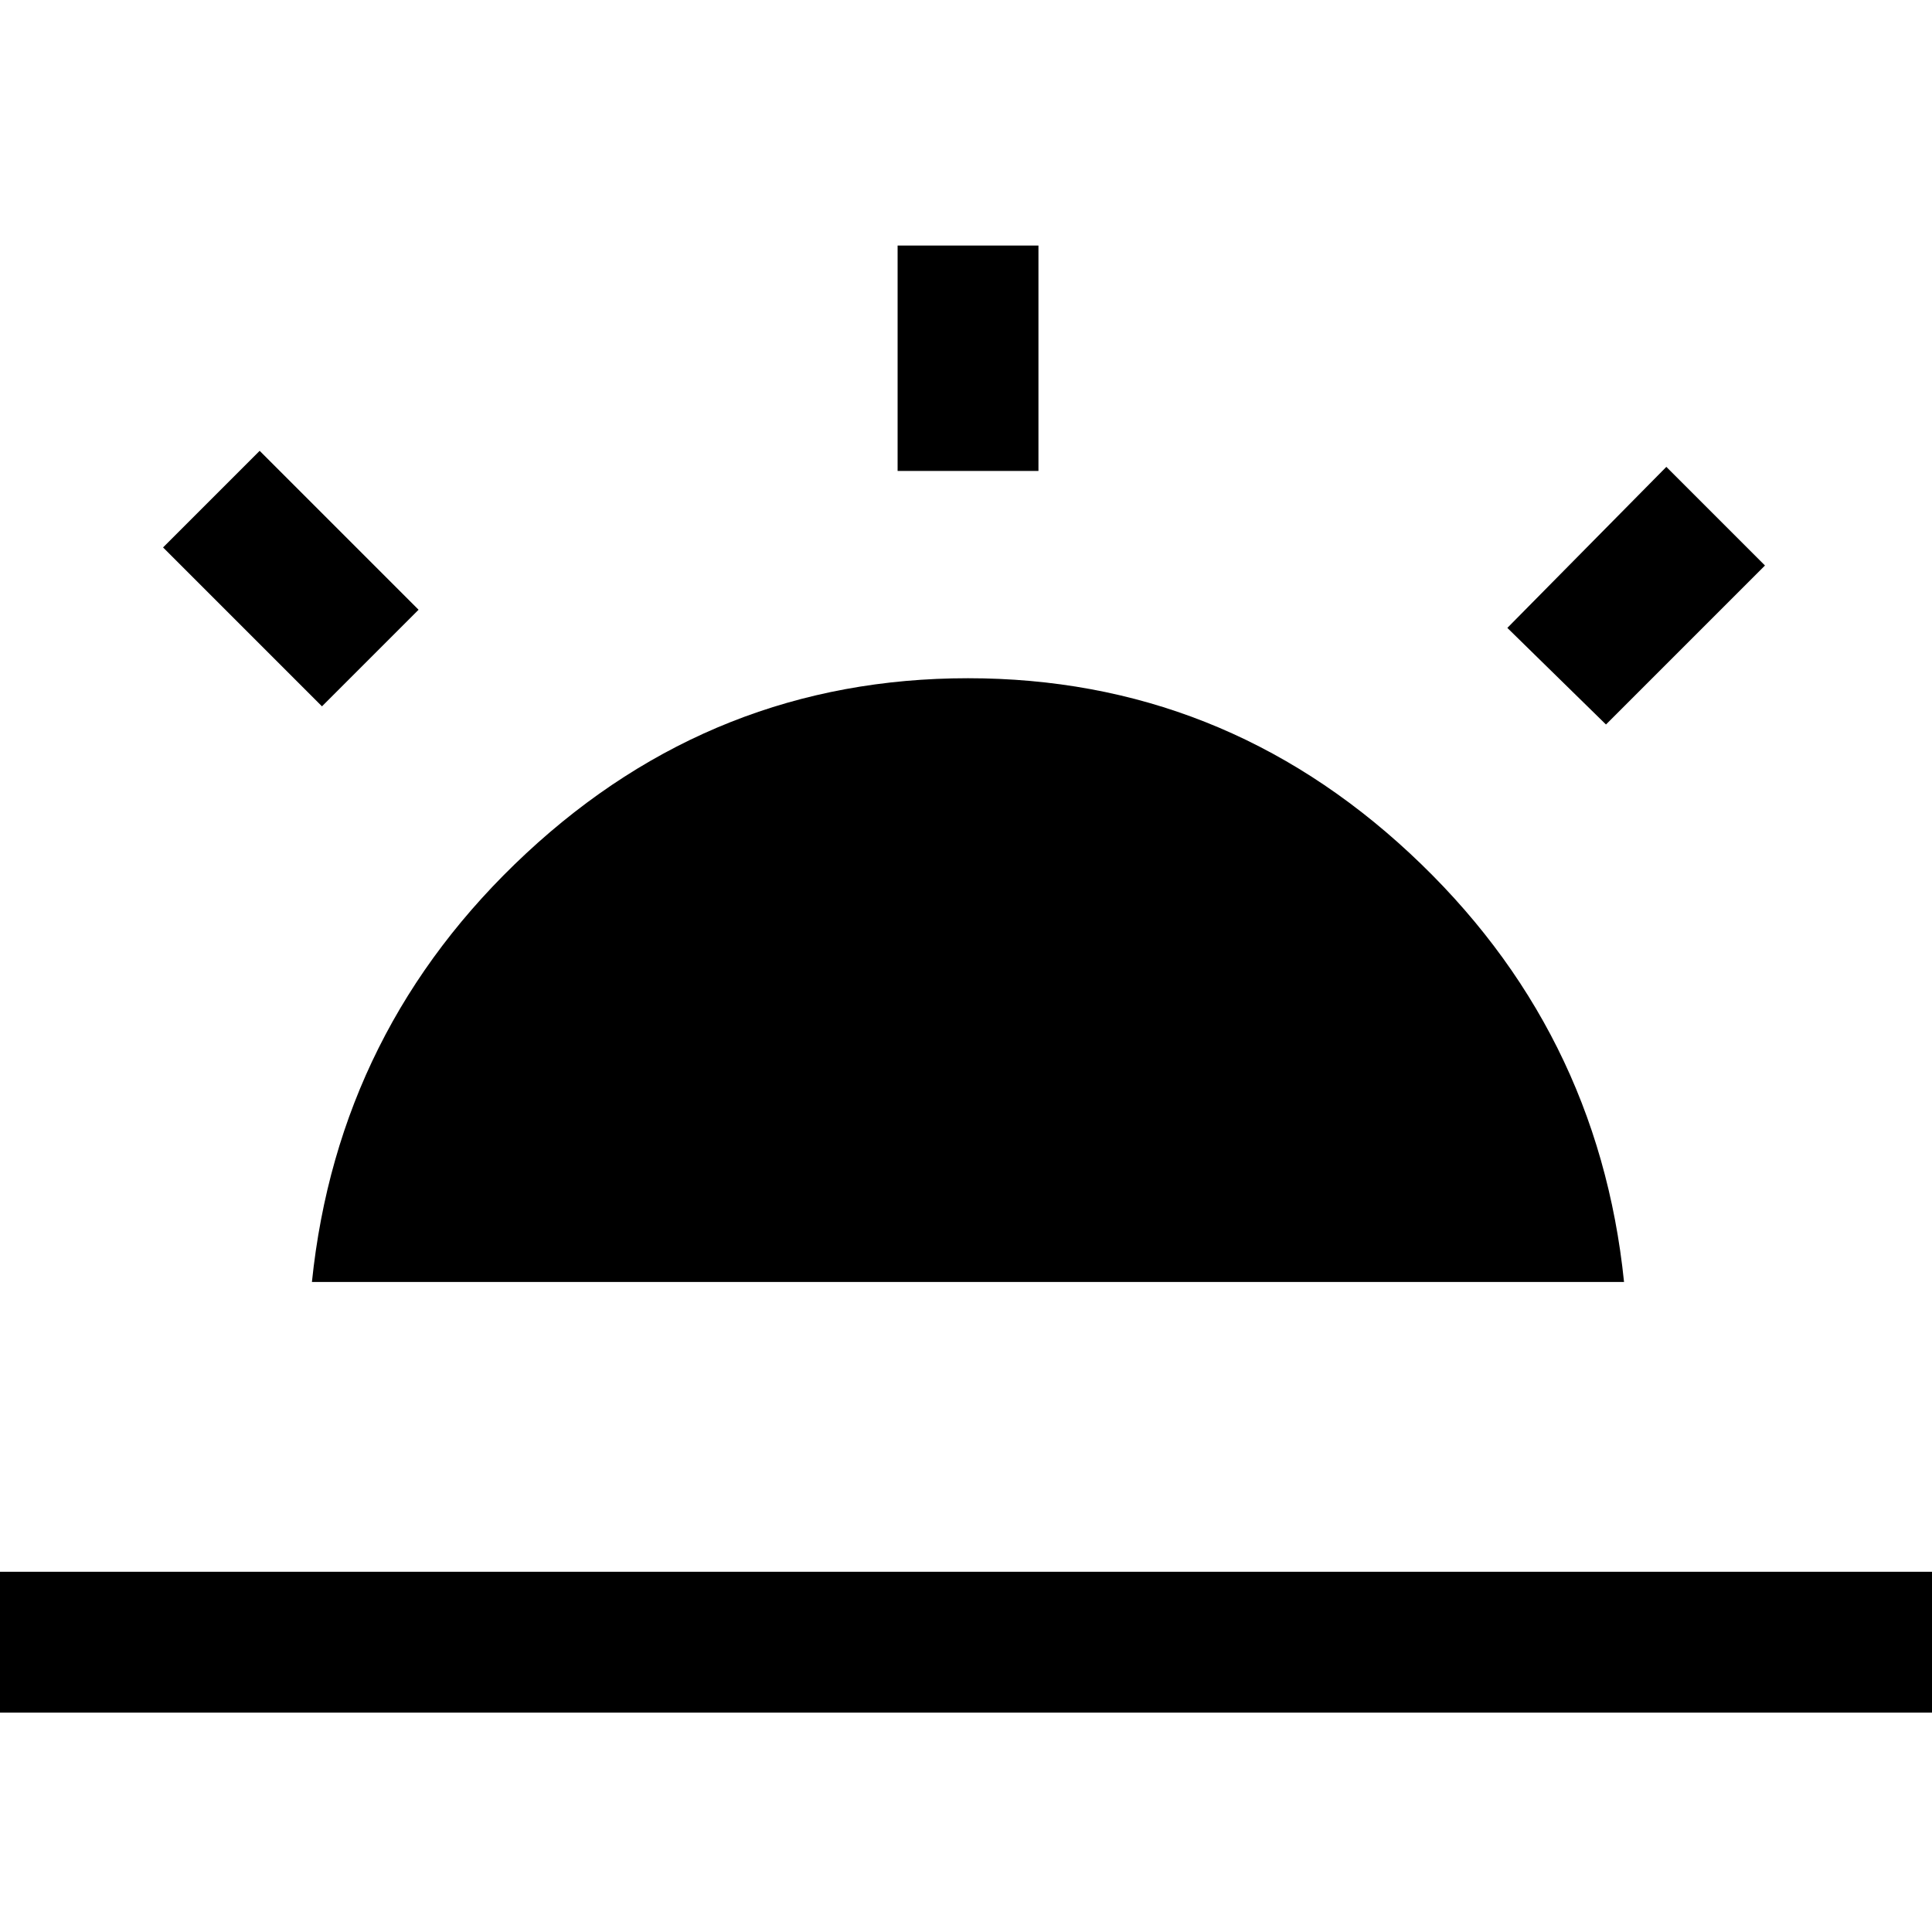 <svg xmlns="http://www.w3.org/2000/svg" height="20" width="20"><path d="M16.625 7.5 15.604 6.5 17.25 4.833 18.271 5.854ZM-0.604 17.729V16.271H20.646V17.729ZM9.292 4.875V2.542H10.75V4.875ZM3.333 7.312 1.688 5.667 2.688 4.667 4.333 6.312ZM3.229 13.271Q3.5 10.646 5.448 8.833Q7.396 7.021 10.021 7.021Q12.646 7.021 14.594 8.833Q16.542 10.646 16.812 13.271Z"/></svg>